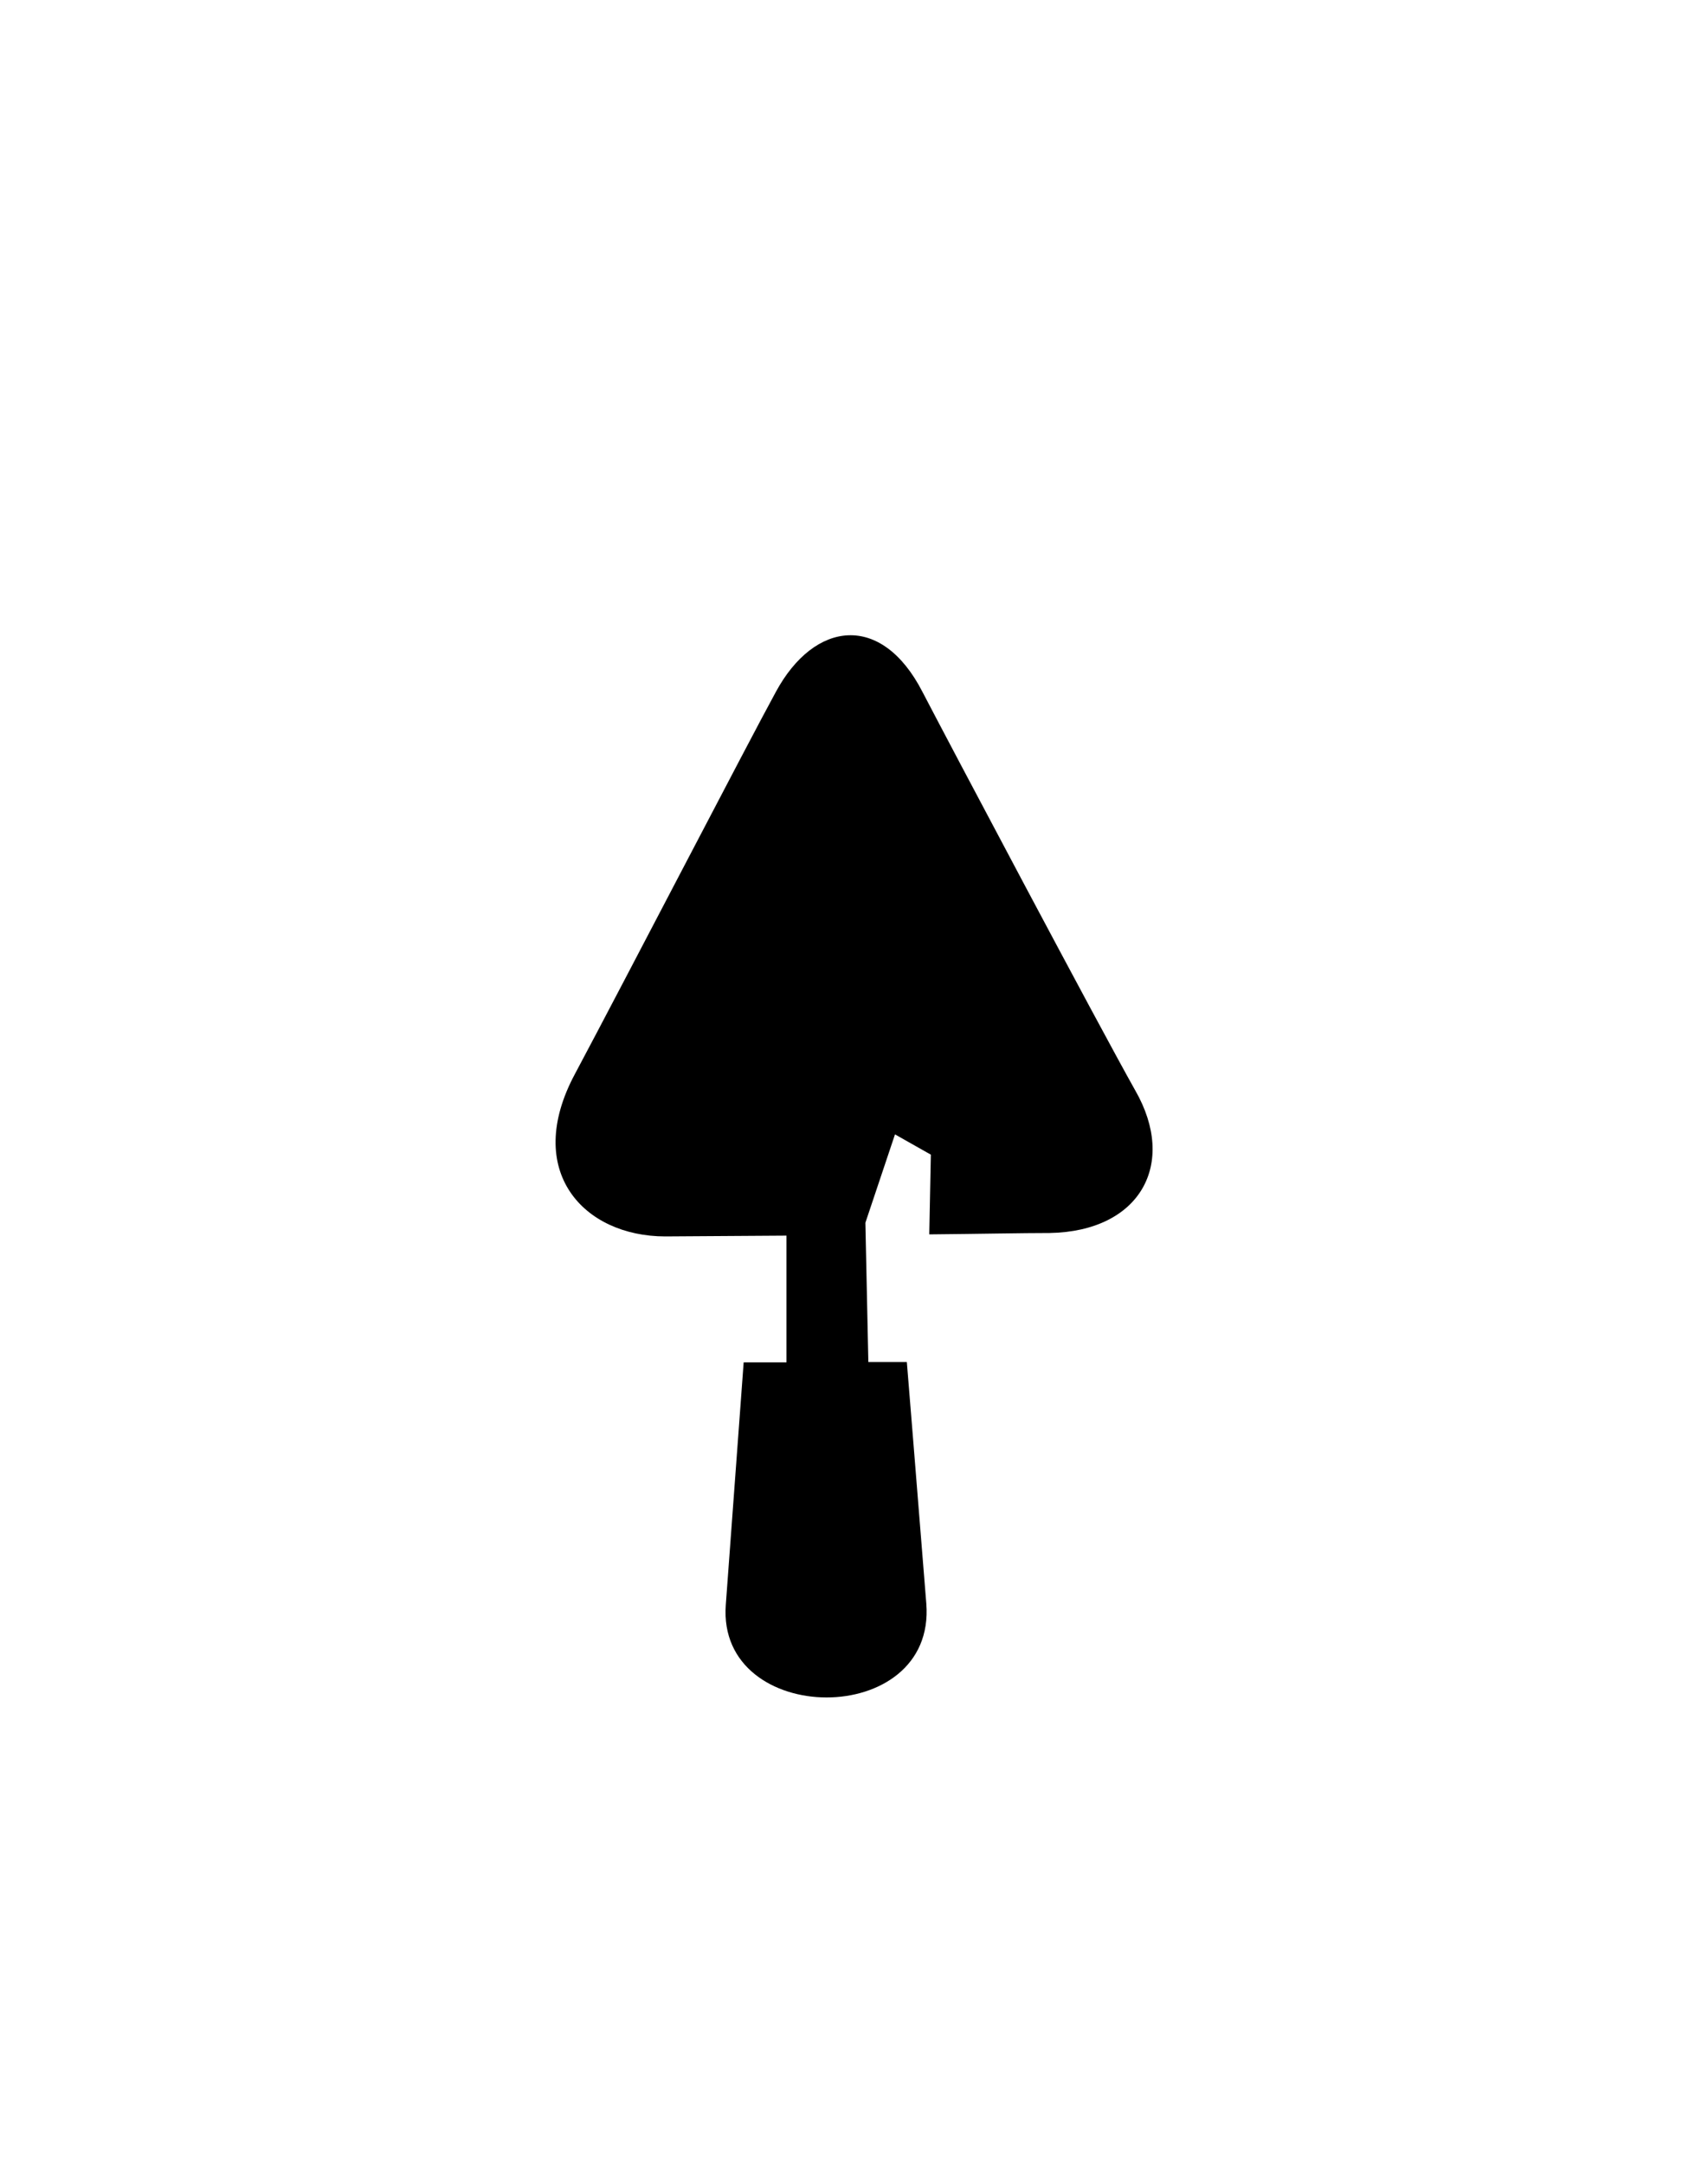 <svg id="Слой_1" data-name="Слой 1" xmlns="http://www.w3.org/2000/svg" viewBox="0 0 150 190"><defs><style>.cls-1{fill-rule:evenodd;}</style></defs><title>Монтажная область 5</title><path class="cls-1" d="M92.18,108.27c-2.36,0-6.24.08-10.57.12l.14-7L78.6,99.61,76,107.37l.26,12.23h3.38s.92,11.27,1.71,21.21c.87,11.06-18.4,10.88-17.61.12.72-9.81,1.57-21.3,1.57-21.3h3.76l0-11.13-10.64.07c-7.18,0-12.52-5.74-7.93-14.28C54.92,86,65.81,65,68.14,60.75c3.38-6.24,9.27-7,12.87,0,2.36,4.54,15.41,29.17,18.69,35C103.4,102.19,100.15,108.13,92.18,108.27Z"/></svg>